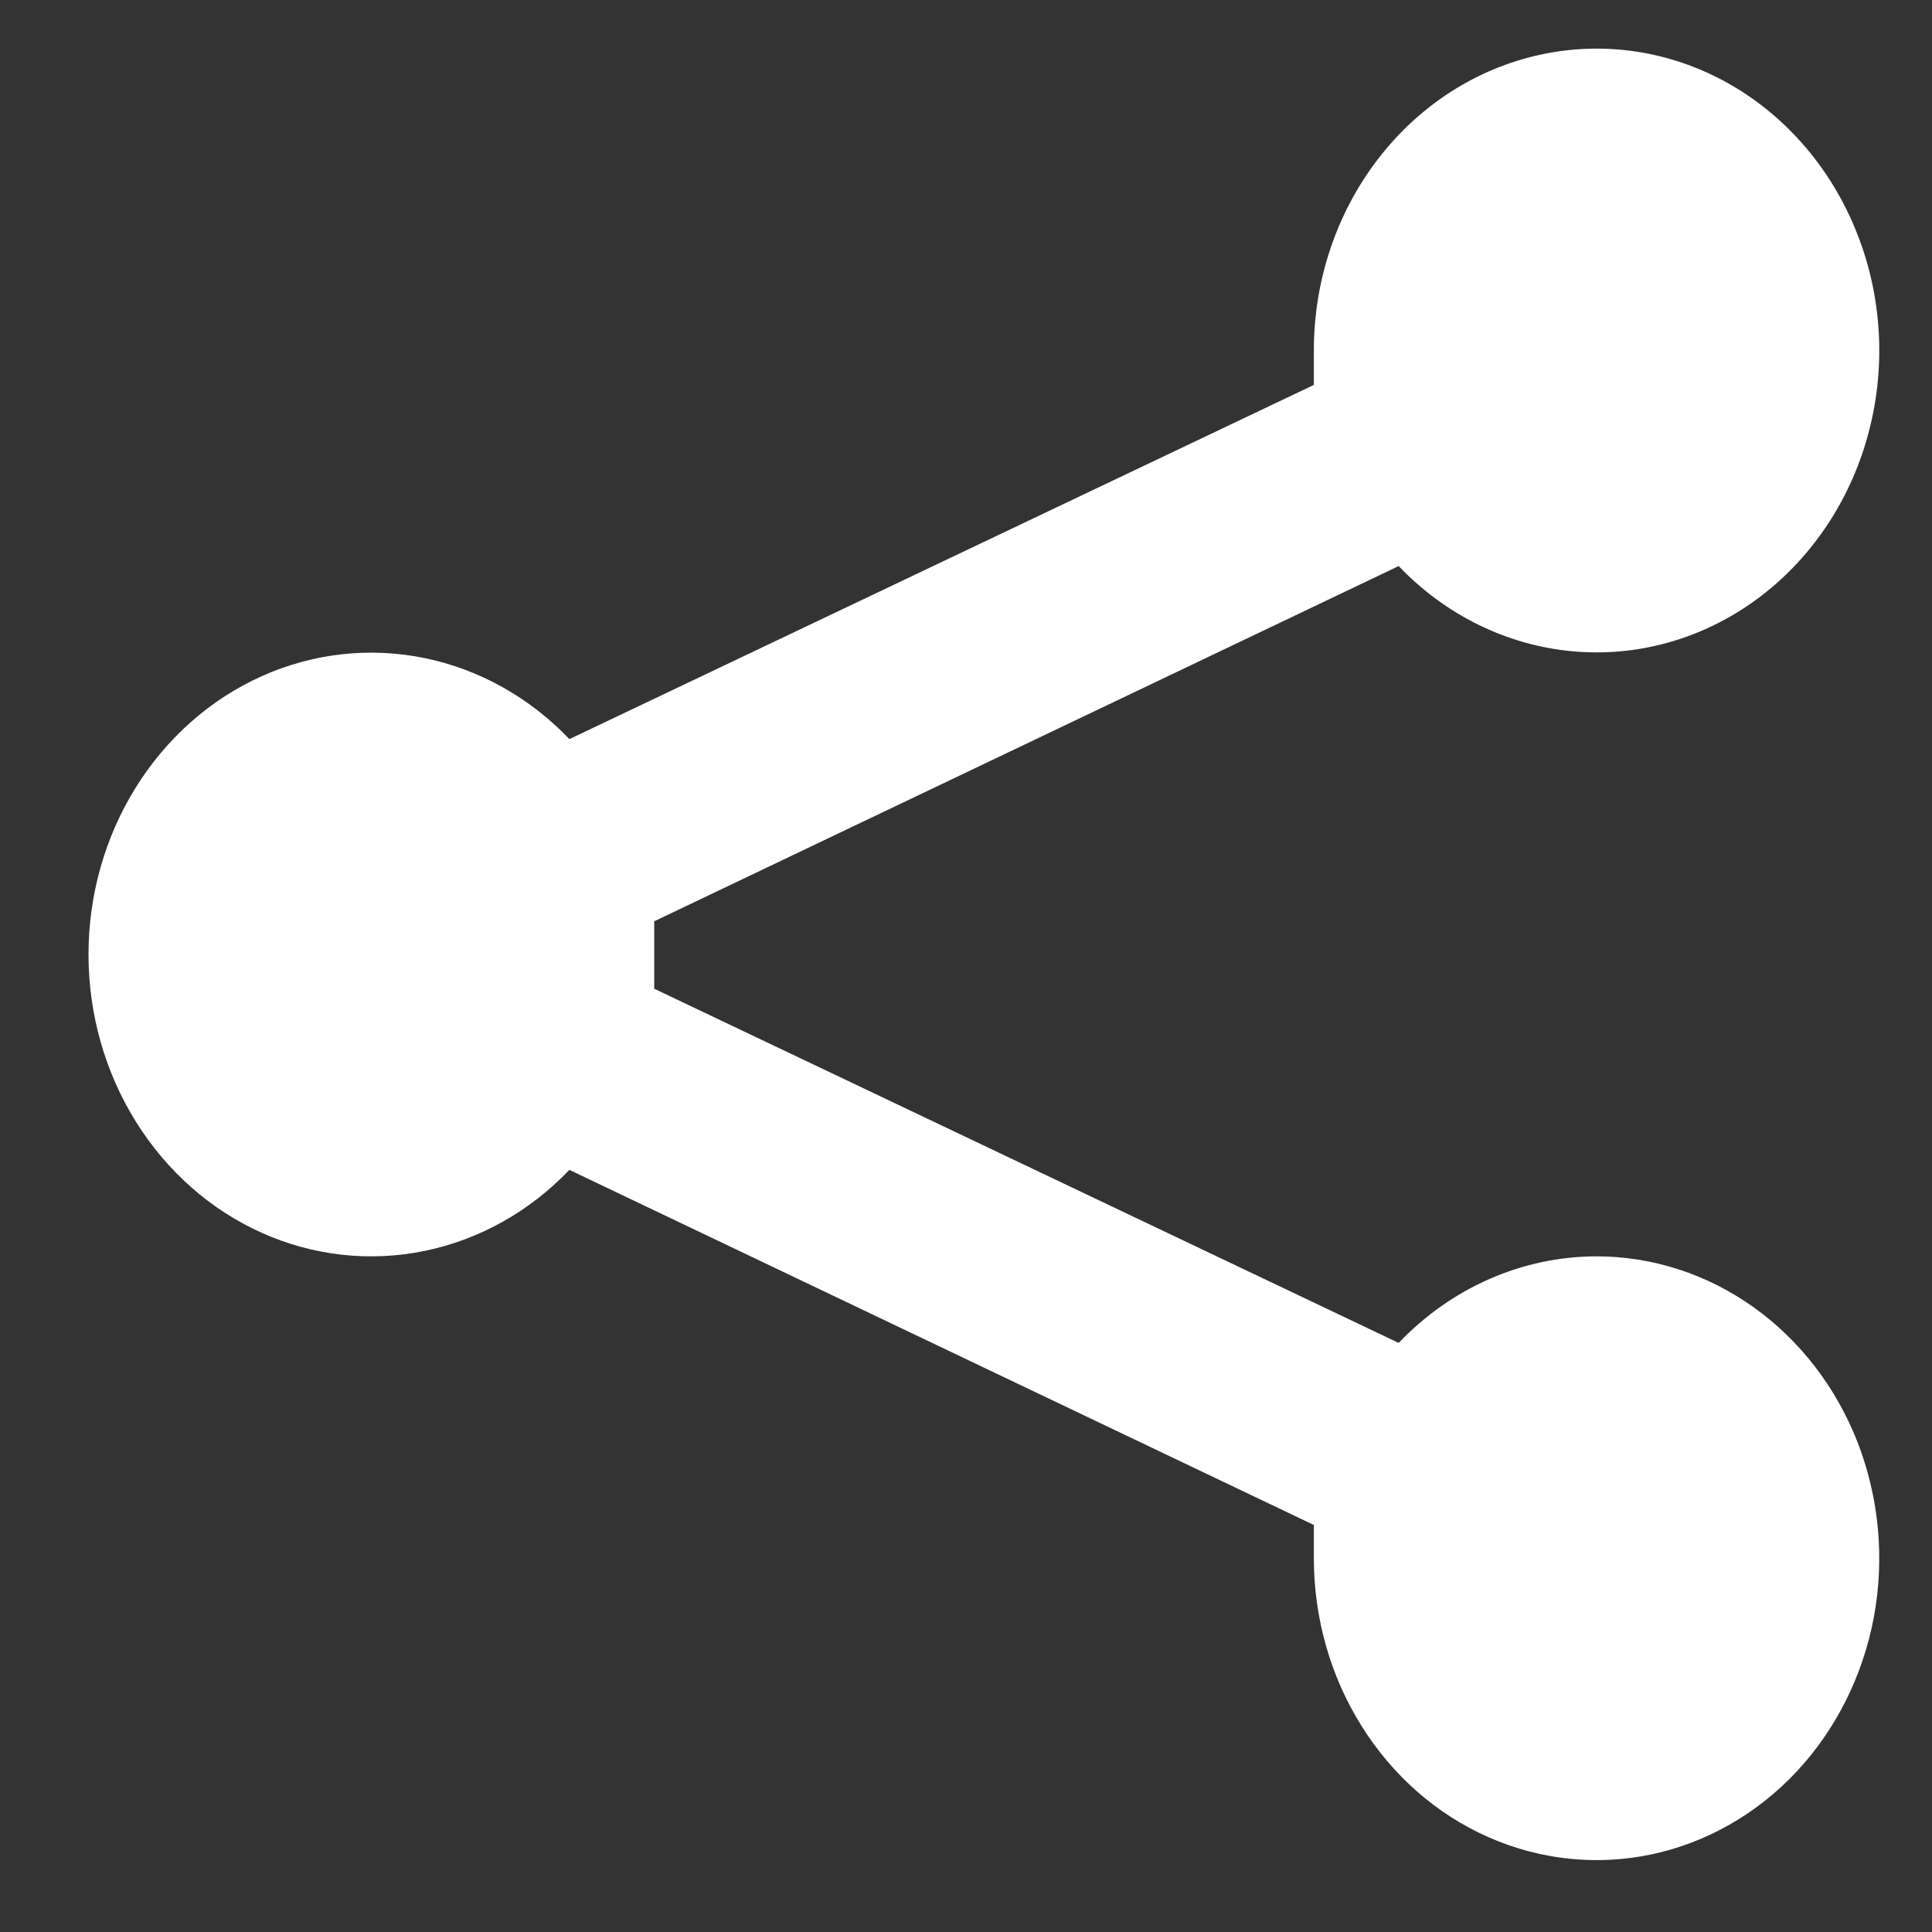 <?xml version="1.0" encoding="UTF-8" standalone="no"?><svg width='21' height='21' viewBox='0 0 21 21' fill='none' xmlns='http://www.w3.org/2000/svg'>
<rect x="0" y="0" width="21" height="21" fill="#333333" stroke="none"/>
<path d='M17.354 13.656C16.549 13.657 15.777 13.995 15.203 14.597L7.111 10.747C7.111 10.616 7.111 10.506 7.111 10.375C7.111 10.244 7.111 10.134 7.111 10.014L15.203 6.153C15.71 6.684 16.373 7.01 17.08 7.078C17.787 7.146 18.494 6.95 19.081 6.524C19.668 6.098 20.099 5.468 20.3 4.742C20.502 4.015 20.462 3.236 20.186 2.538C19.911 1.839 19.418 1.264 18.791 0.909C18.163 0.555 17.441 0.443 16.745 0.594C16.049 0.744 15.424 1.146 14.975 1.733C14.525 2.32 14.28 3.055 14.281 3.812V4.184L6.189 8.034C5.757 7.581 5.209 7.275 4.615 7.153C4.02 7.031 3.405 7.099 2.847 7.349C2.288 7.599 1.812 8.02 1.477 8.558C1.141 9.096 0.962 9.728 0.962 10.375C0.962 11.021 1.141 11.654 1.477 12.192C1.812 12.73 2.288 13.151 2.847 13.401C3.405 13.651 4.02 13.719 4.615 13.597C5.209 13.475 5.757 13.169 6.189 12.716L14.281 16.576V16.938C14.281 17.586 14.461 18.221 14.799 18.76C15.136 19.3 15.616 19.721 16.178 19.969C16.739 20.217 17.357 20.282 17.953 20.156C18.549 20.029 19.097 19.717 19.527 19.258C19.956 18.799 20.249 18.214 20.368 17.578C20.486 16.941 20.425 16.281 20.193 15.682C19.96 15.082 19.566 14.57 19.061 14.209C18.556 13.849 17.962 13.656 17.354 13.656Z' fill='white'/>
</svg>
